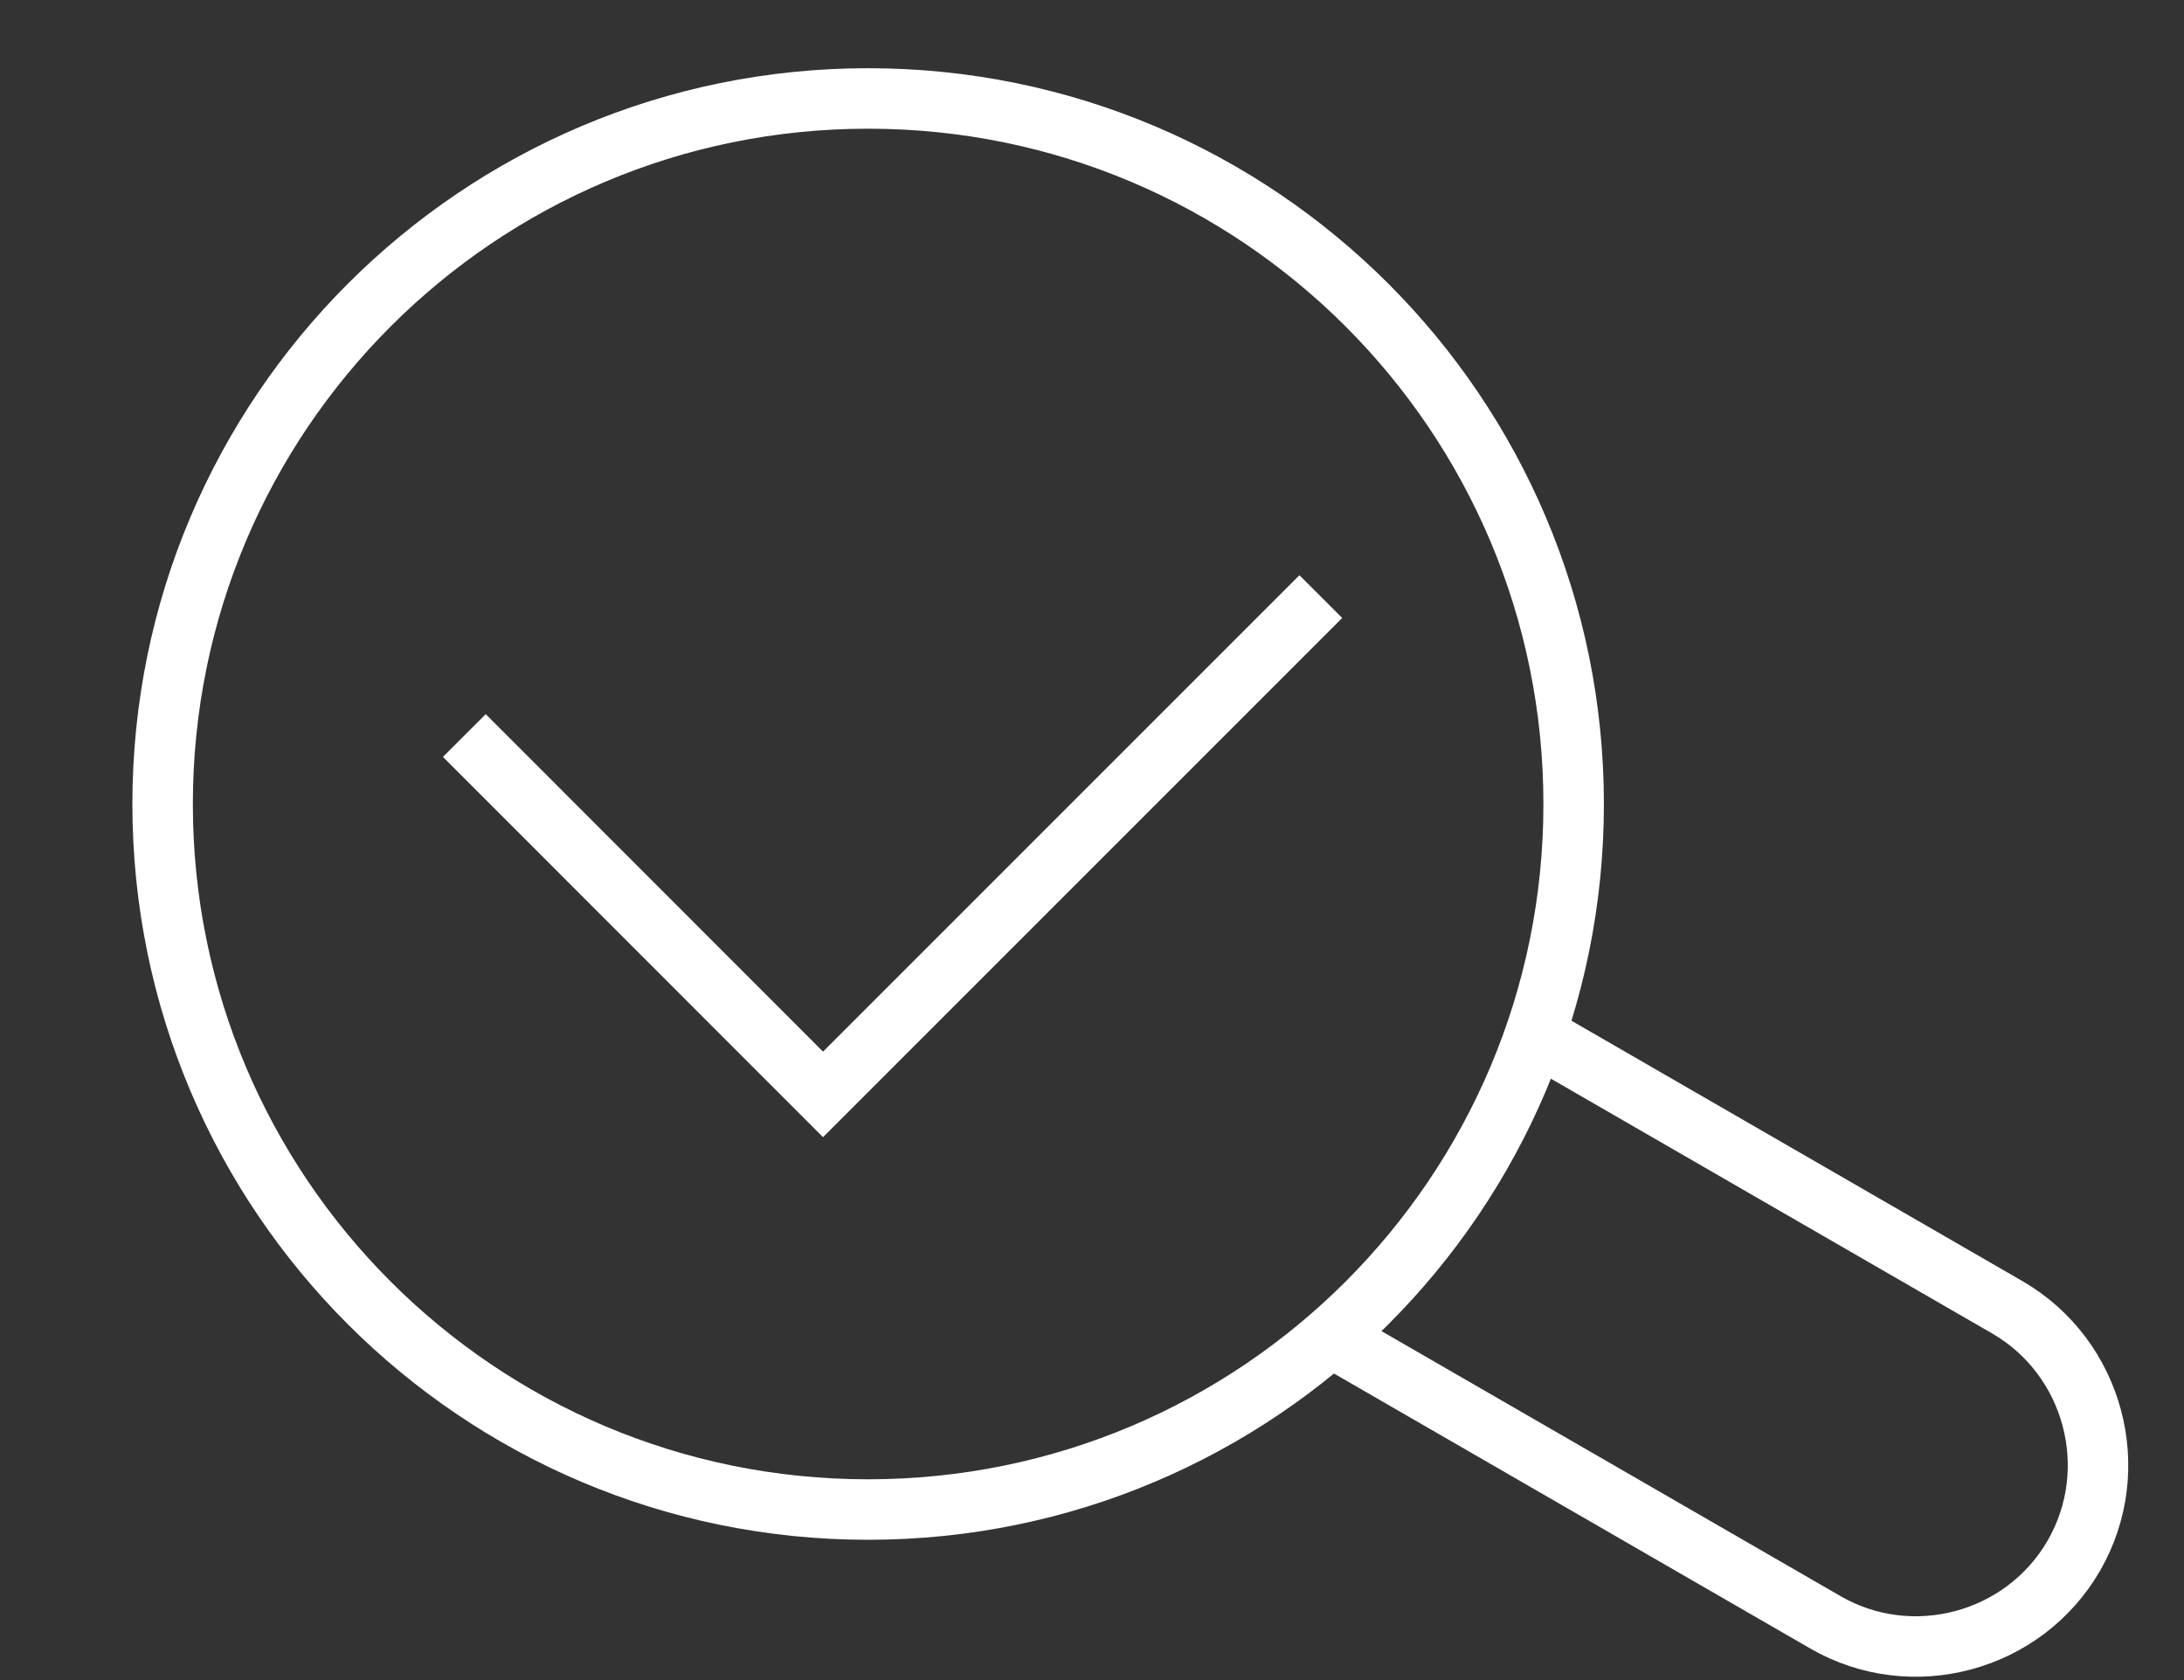 <svg width="13" height="10" viewBox="0 0 13 10" fill="none" xmlns="http://www.w3.org/2000/svg">
<rect x="0" y="0" width="13" height="10" fill="#333333" stroke="none"/>
<path d="M5.167 0.586C7.487 0.586 9.367 2.466 9.367 4.786C9.367 7.105 7.487 8.985 5.167 8.985C2.848 8.985 0.968 7.105 0.968 4.786C0.968 2.466 2.848 0.586 5.167 0.586Z" stroke="white" stroke-width="0.36" stroke-miterlimit="22.926"/>
<path d="M2.764 4.378L4.899 6.514L7.862 3.551" stroke="white" stroke-width="0.36" stroke-miterlimit="22.926"/>
<path d="M8 8.002L10.865 9.656C11.38 9.954 12.046 9.775 12.344 9.26C12.642 8.744 12.463 8.079 11.948 7.781L9.083 6.127" stroke="white" stroke-width="0.36" stroke-miterlimit="22.926"/>
</svg>
